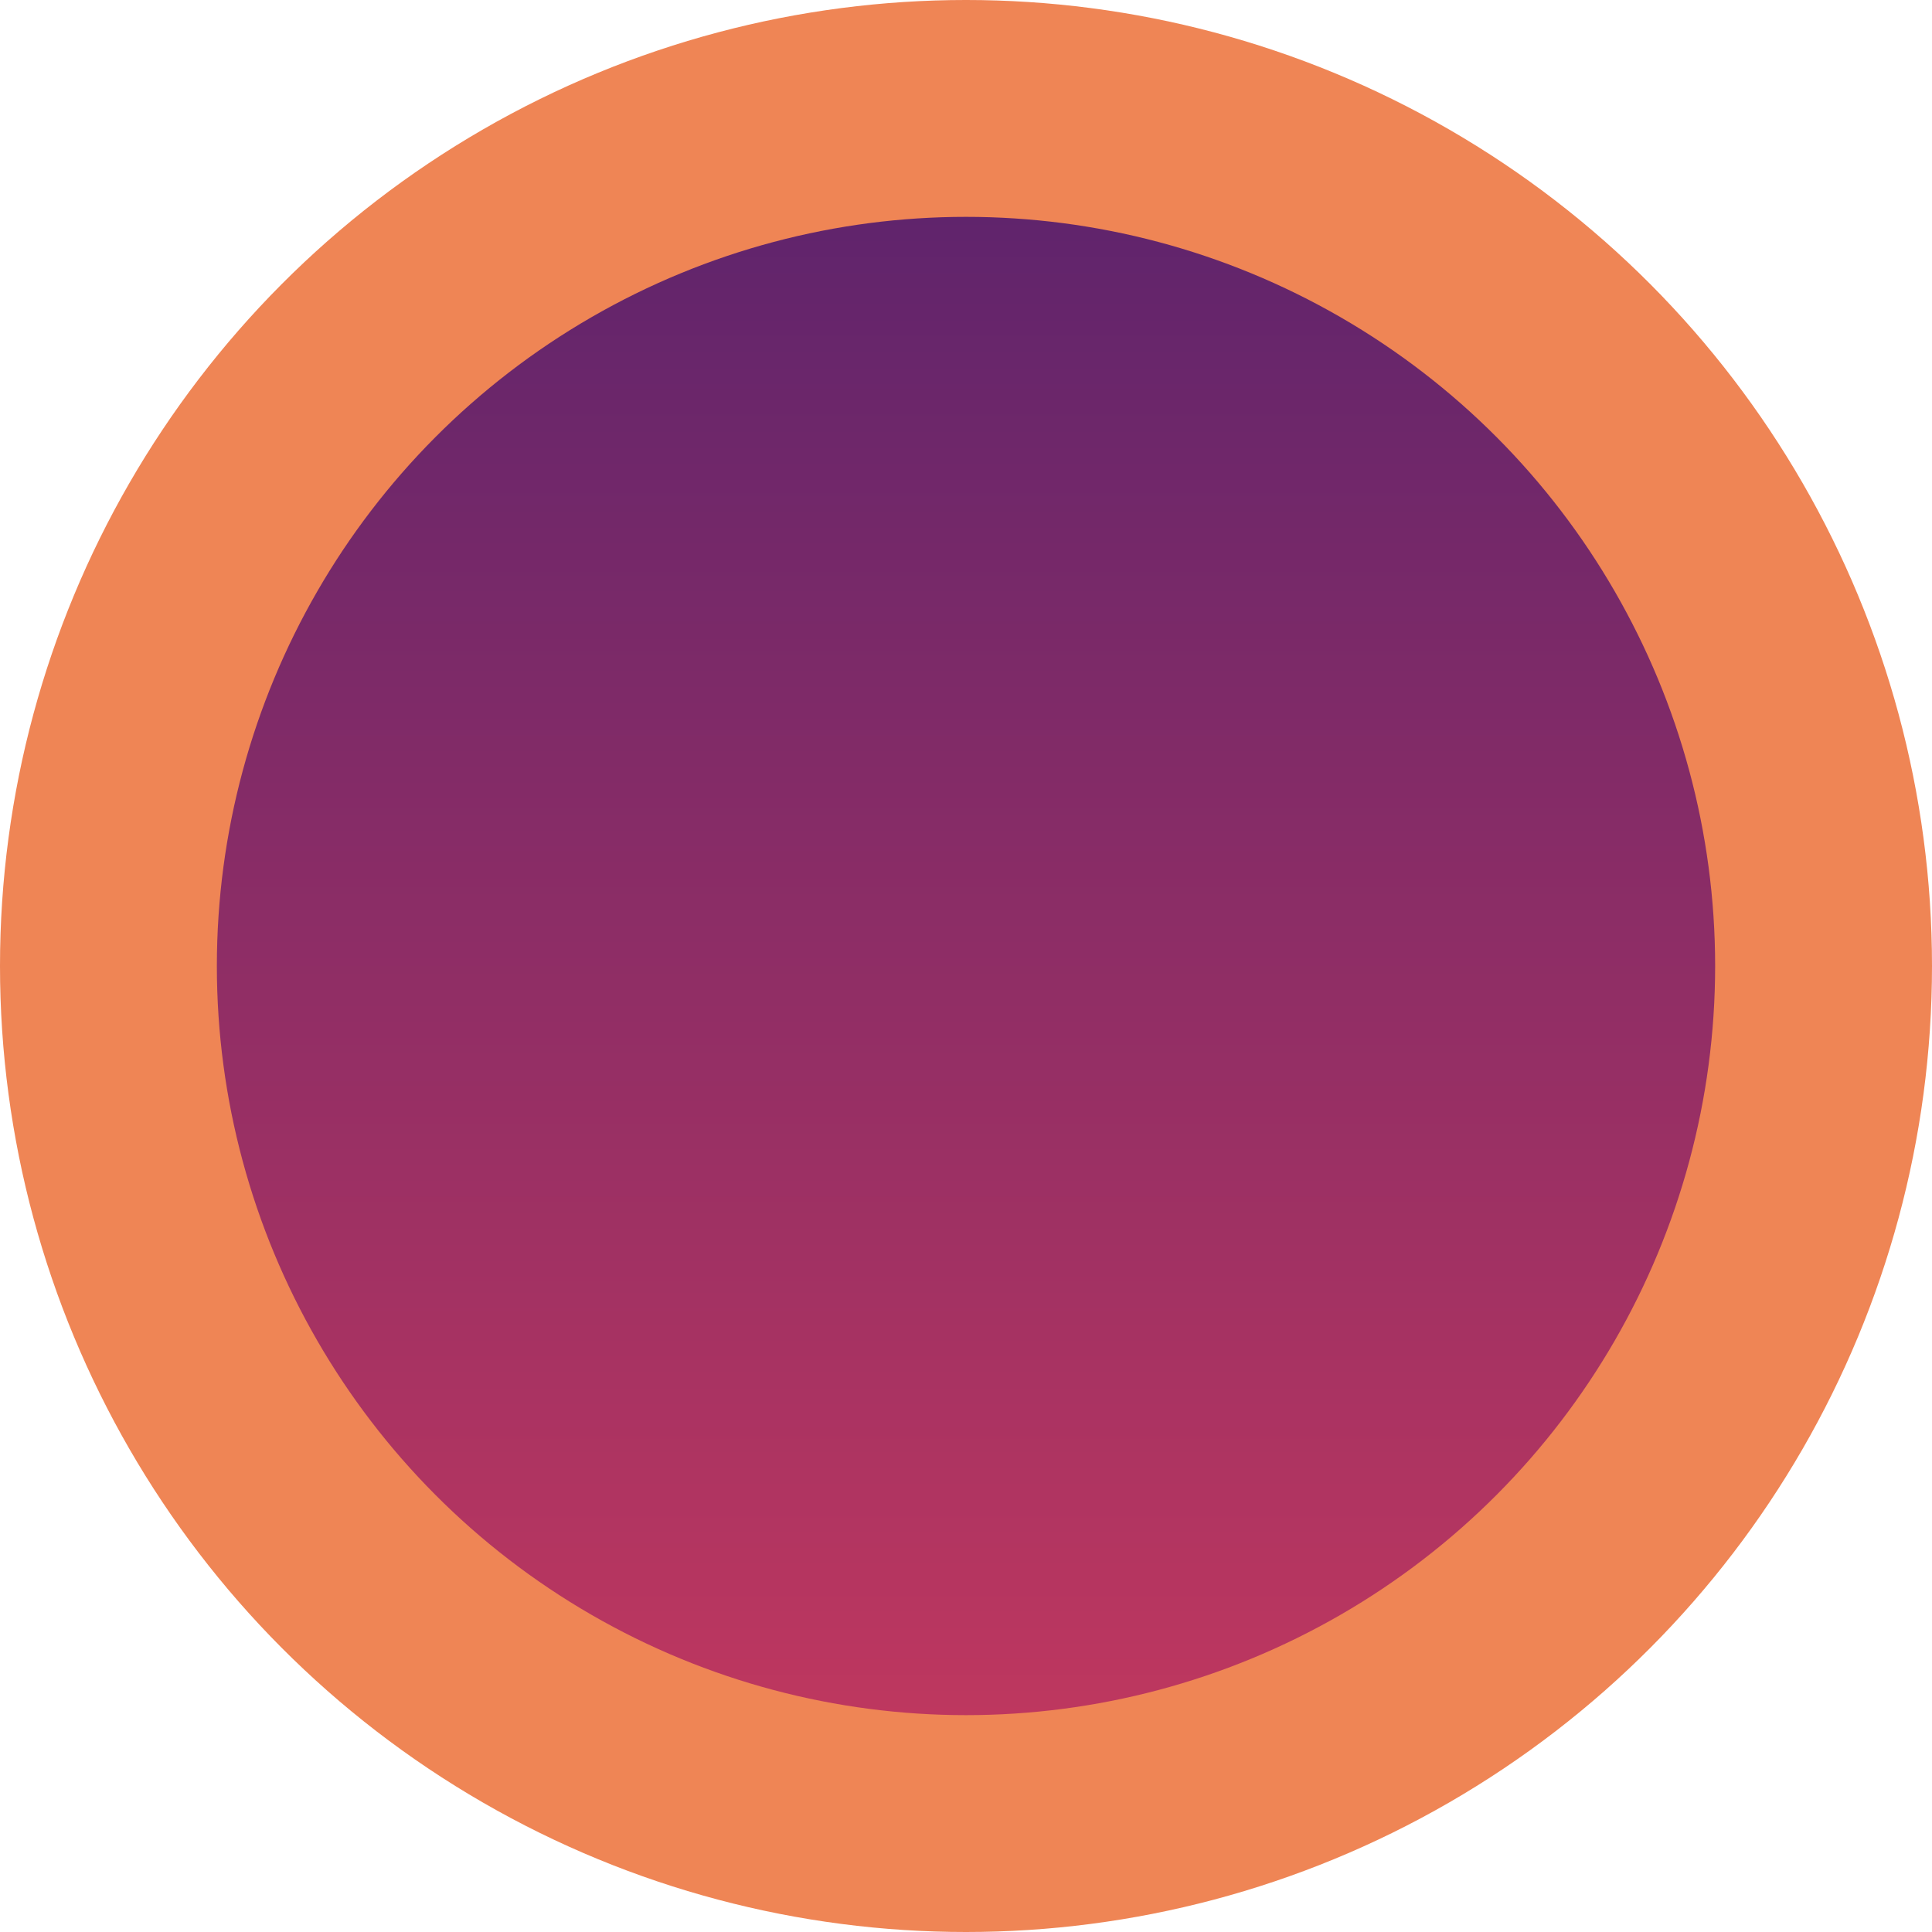 <svg width="392" height="392" viewBox="0 0 392 392" fill="none" xmlns="http://www.w3.org/2000/svg">
<circle cx="196" cy="196" r="196" fill="#EF8555"/>
<circle cx="196" cy="196" r="152" fill="url(#paint0_linear)"/>
<defs>
<linearGradient id="paint0_linear" x1="196" y1="44" x2="196" y2="348" gradientUnits="userSpaceOnUse">
<stop stop-color="#60246C"/>
<stop offset="1" stop-color="#BE375F"/>
</linearGradient>
</defs>
</svg>
